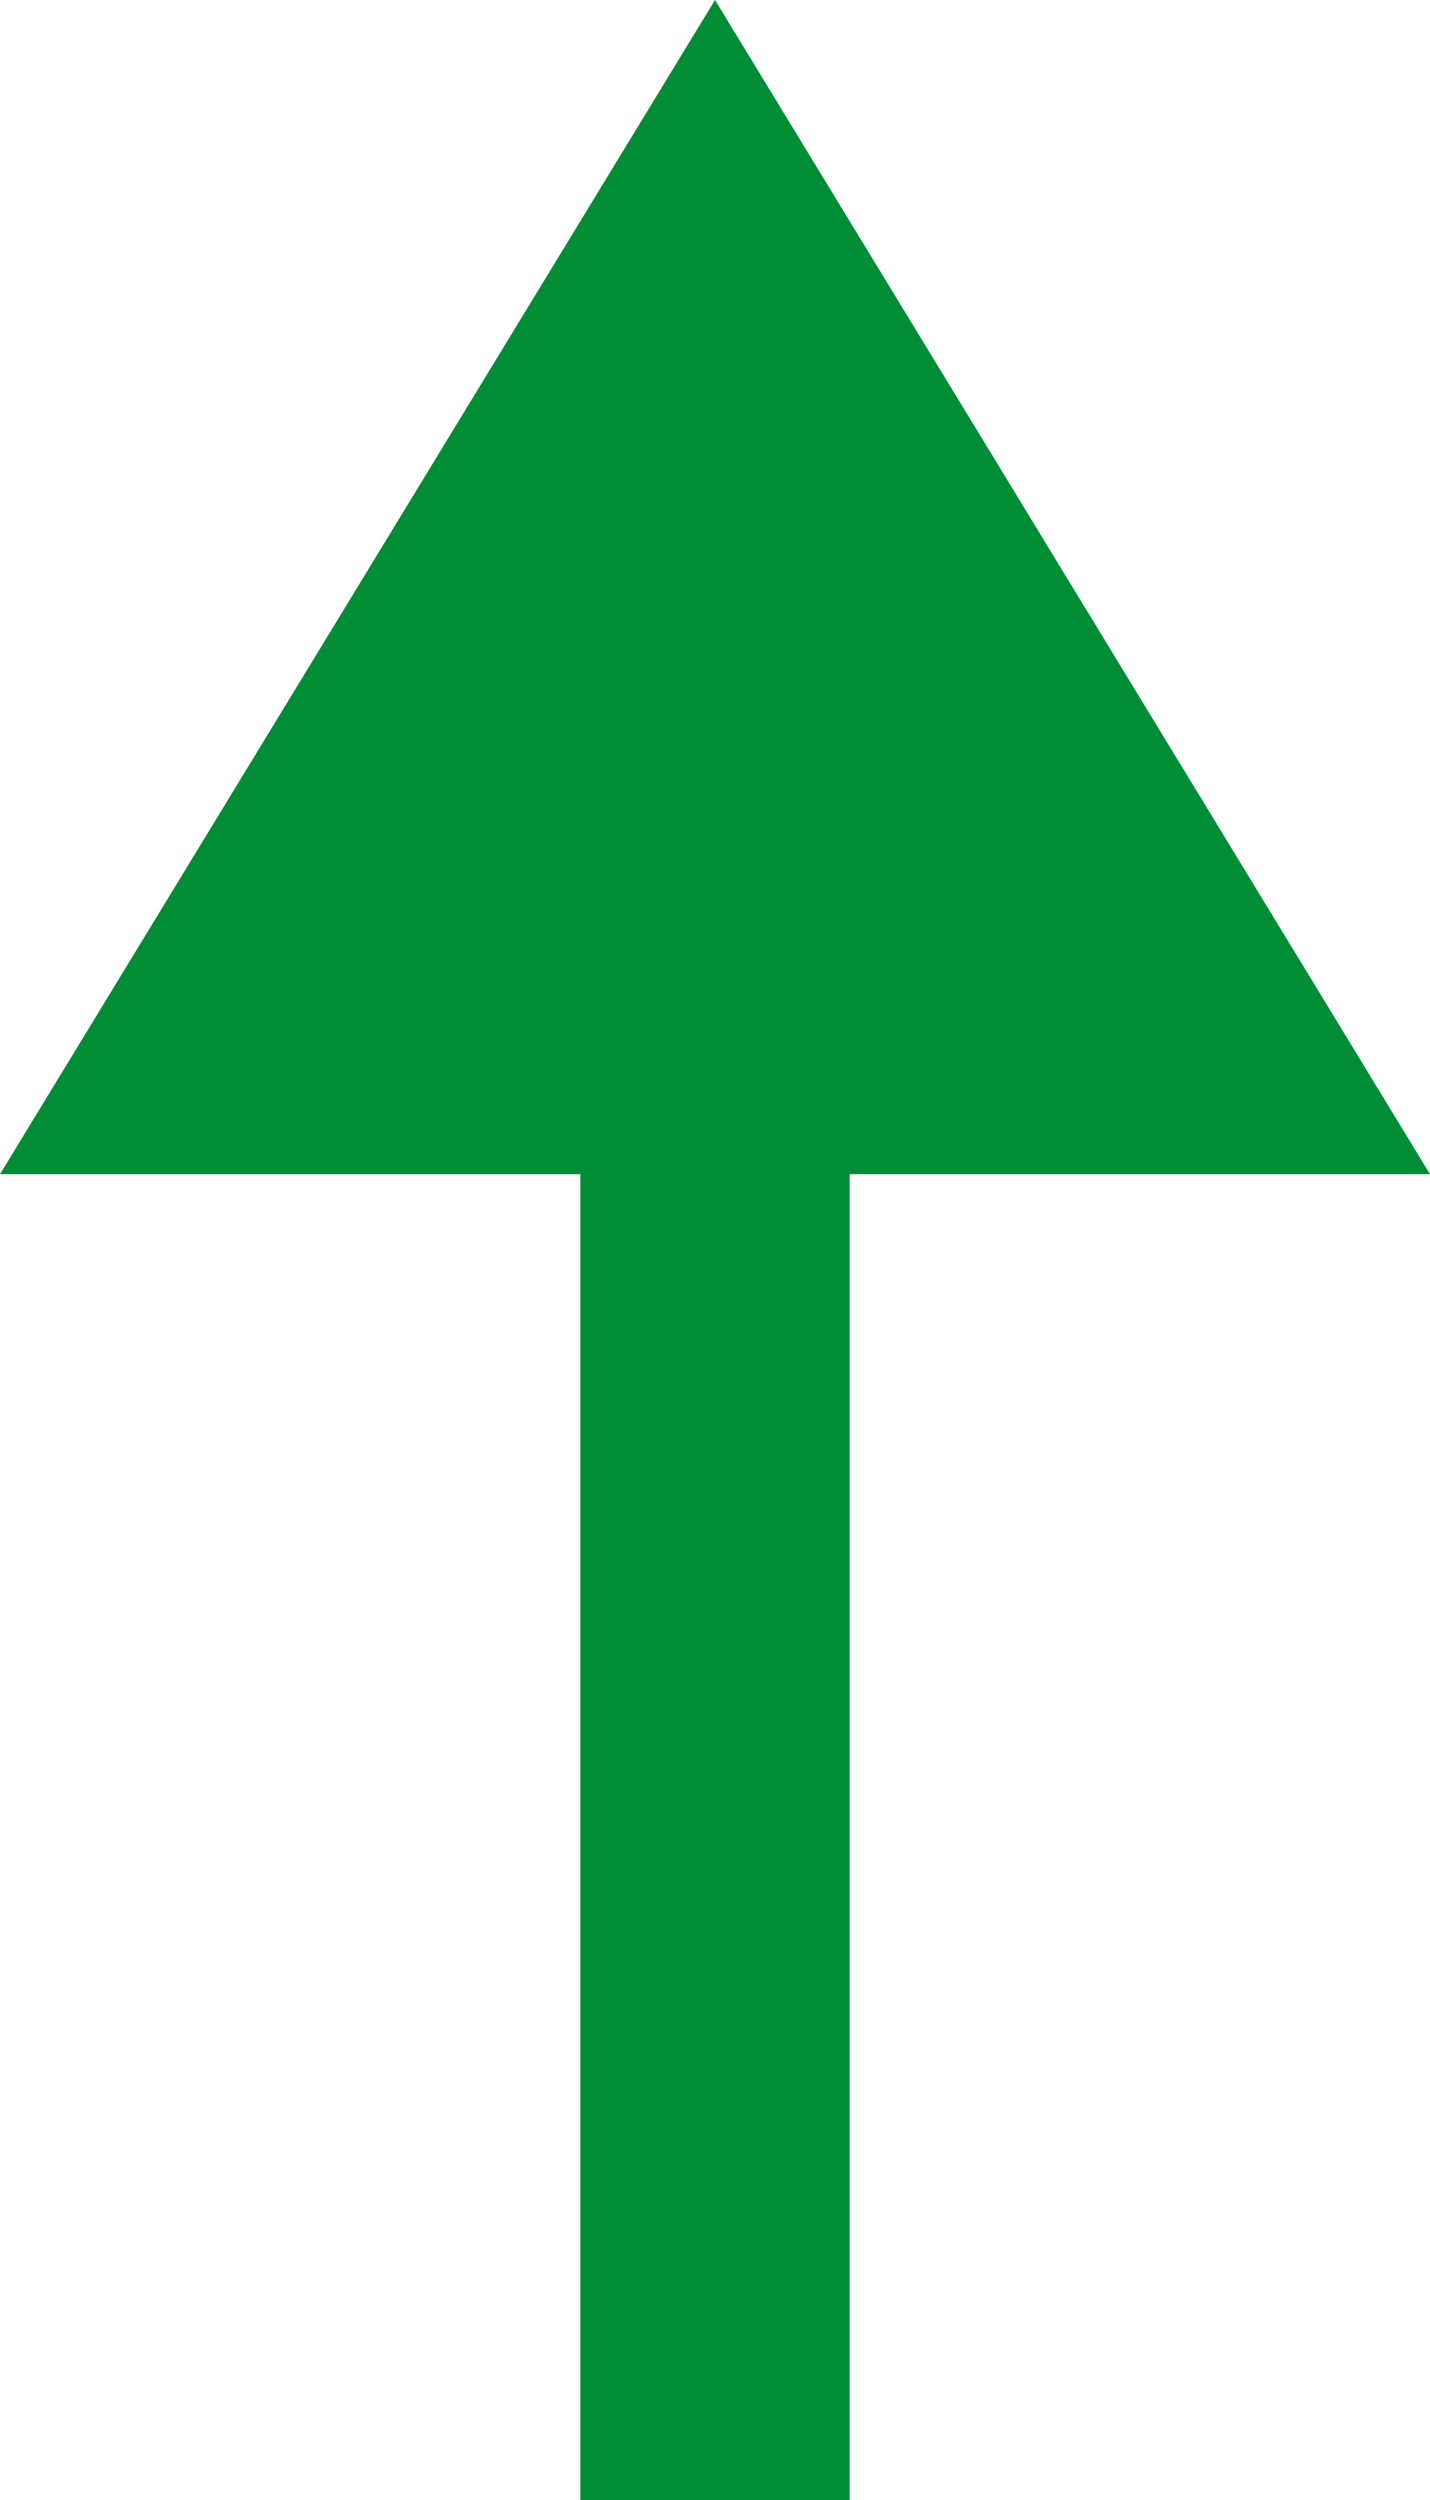 <?xml version="1.0" encoding="UTF-8"?>
<svg id="_Слой_1" data-name="Слой 1" xmlns="http://www.w3.org/2000/svg" viewBox="0 0 361 630.79">
  <defs>
    <style>
      .cls-1 {
        fill: #008d36;
      }

      .cls-2 {
        fill: none;
        stroke: #008d36;
        stroke-miterlimit: 10;
        stroke-width: 68px;
      }
    </style>
  </defs>
  <polygon class="cls-1" points="180.5 0 0 296.24 361 296.24 180.5 0"/>
  <line class="cls-2" x1="180.5" y1="630.79" x2="180.5" y2="291.46"/>
</svg>